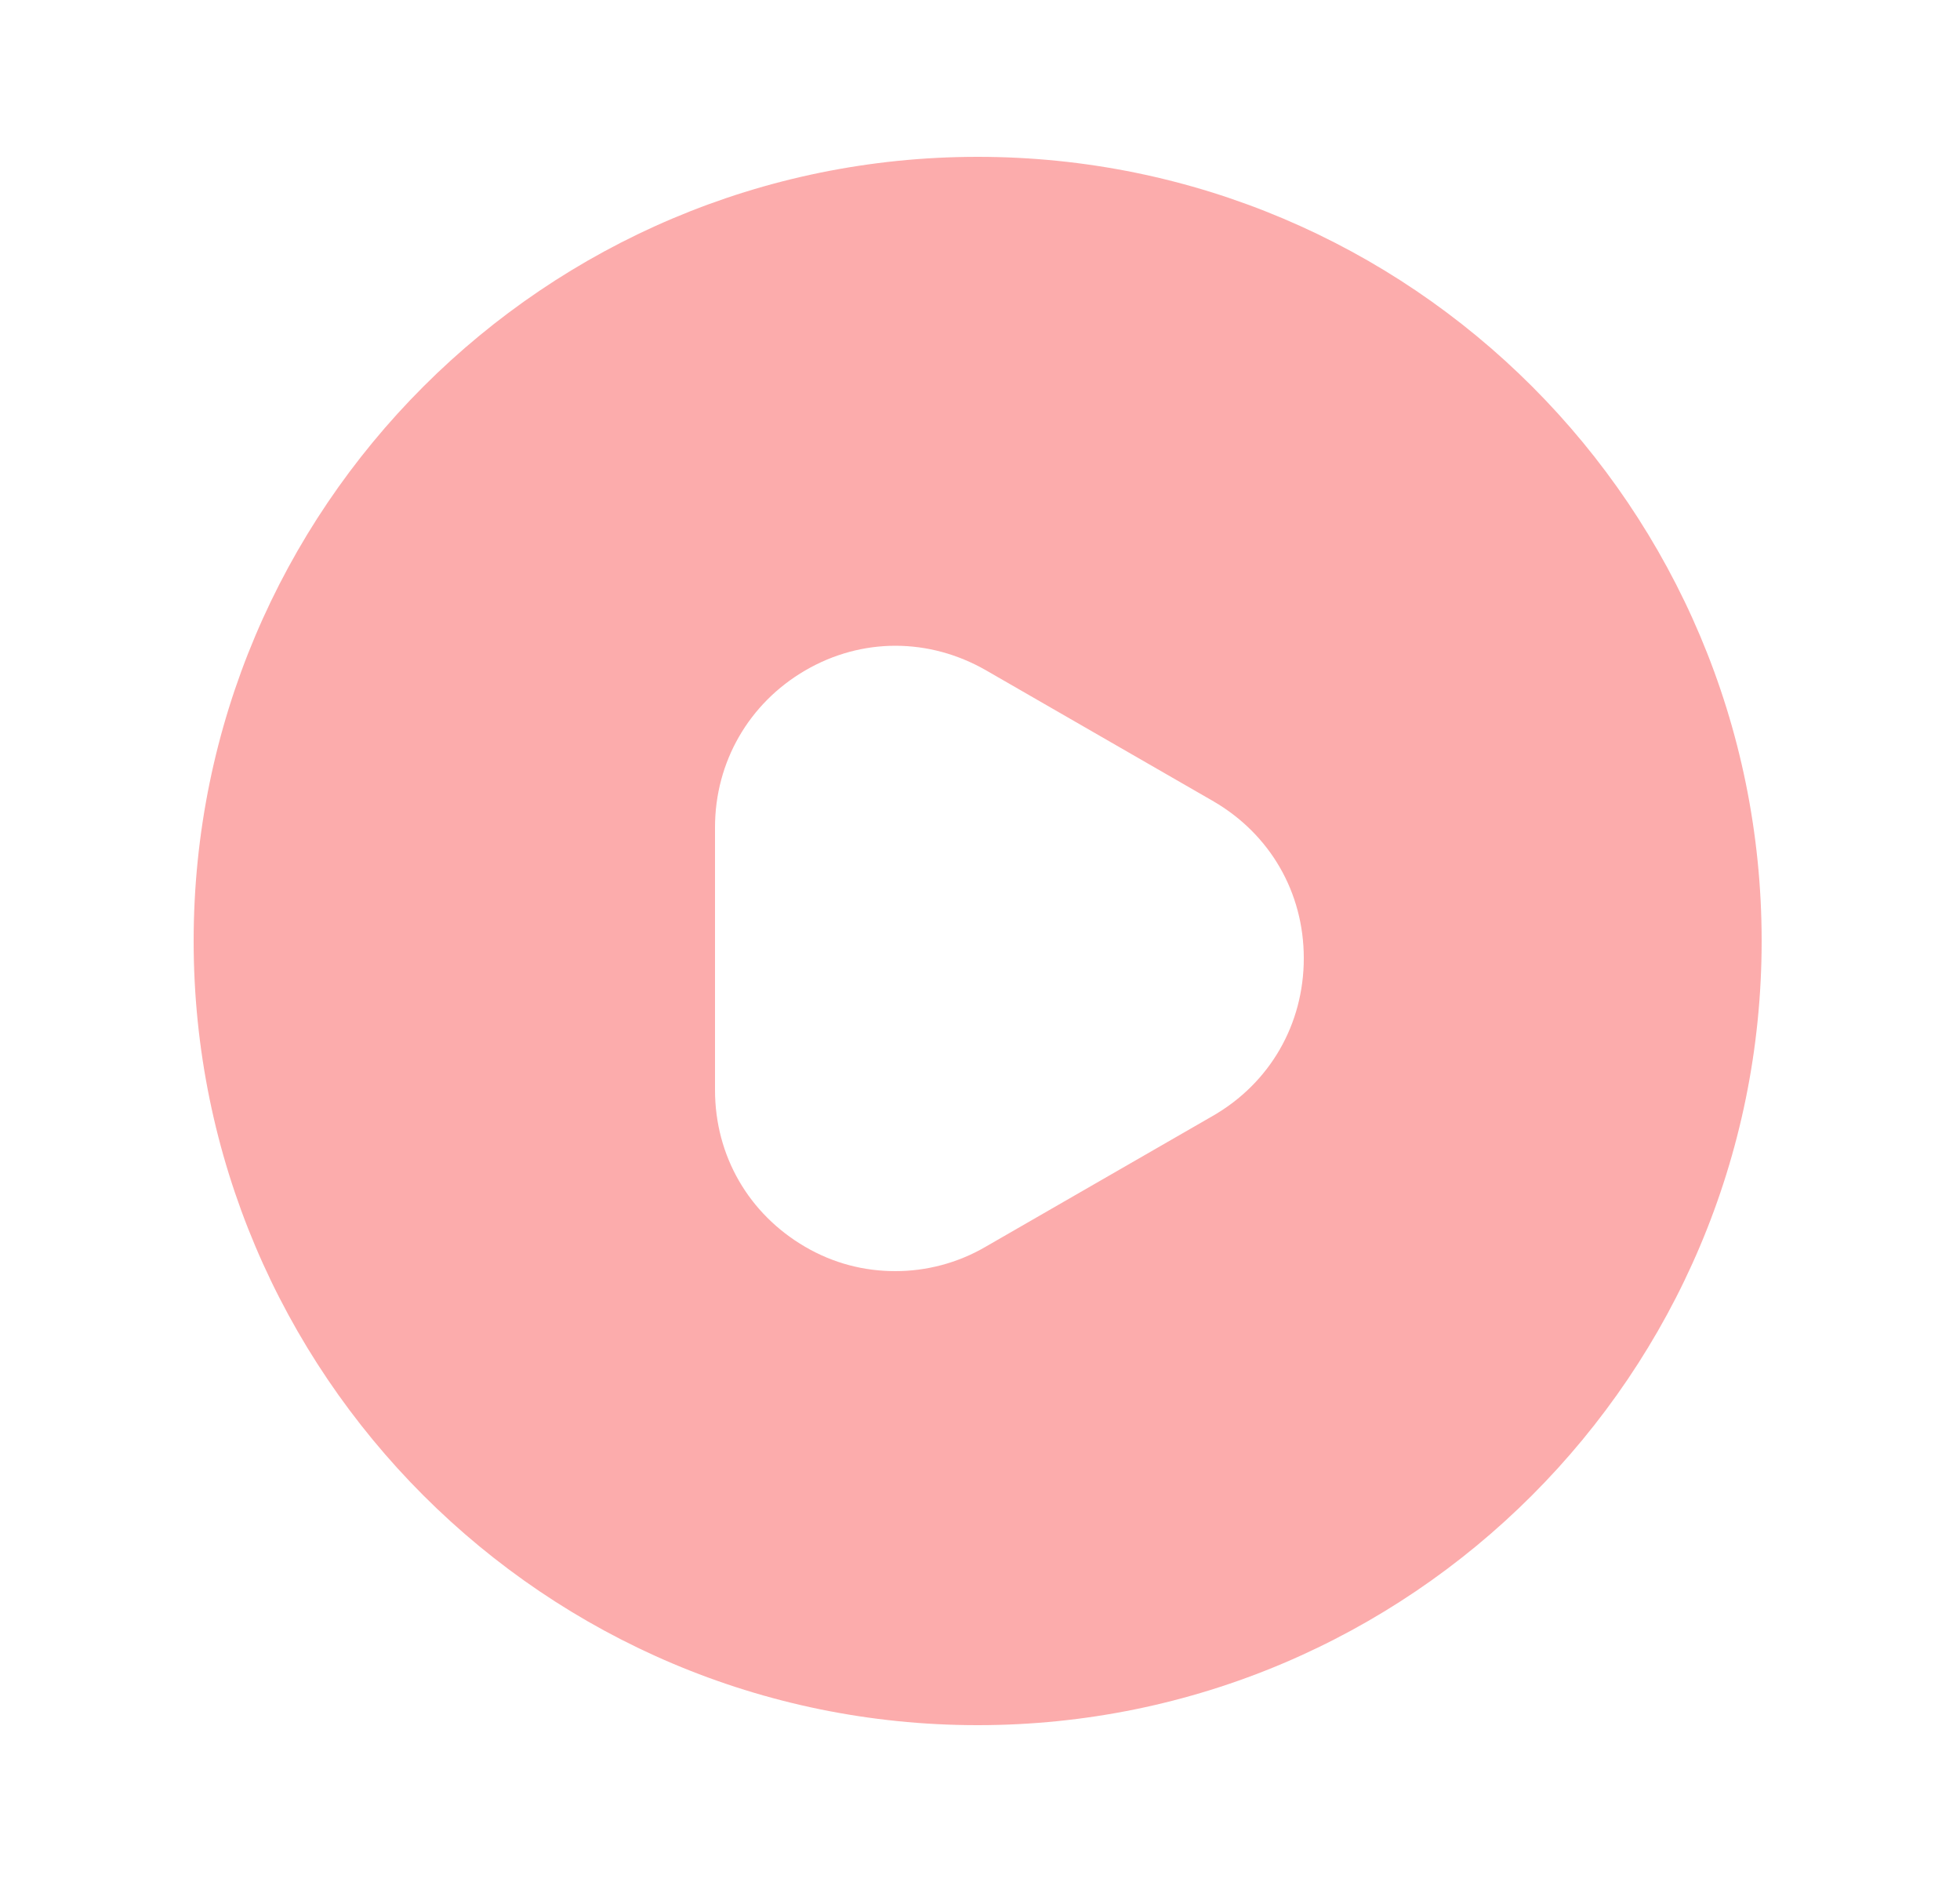 <svg width="25" height="24" viewBox="0 0 25 24" fill="none" xmlns="http://www.w3.org/2000/svg">
<path d="M12.47 2C6.95 2 2.47 6.48 2.47 12C2.47 17.52 6.95 22 12.47 22C17.99 22 22.47 17.52 22.47 12C22.47 6.48 18 2 12.47 2ZM15.47 14.23L12.57 15.9C12.21 16.11 11.81 16.21 11.42 16.21C11.02 16.21 10.63 16.11 10.27 15.9C9.55 15.48 9.12 14.74 9.12 13.9V10.55C9.12 9.72 9.55 8.97 10.27 8.55C10.99 8.13 11.85 8.13 12.58 8.55L15.48 10.22C16.2 10.64 16.63 11.38 16.63 12.22C16.63 13.06 16.2 13.81 15.47 14.23Z" fill="#fcacac"/>
</svg>
